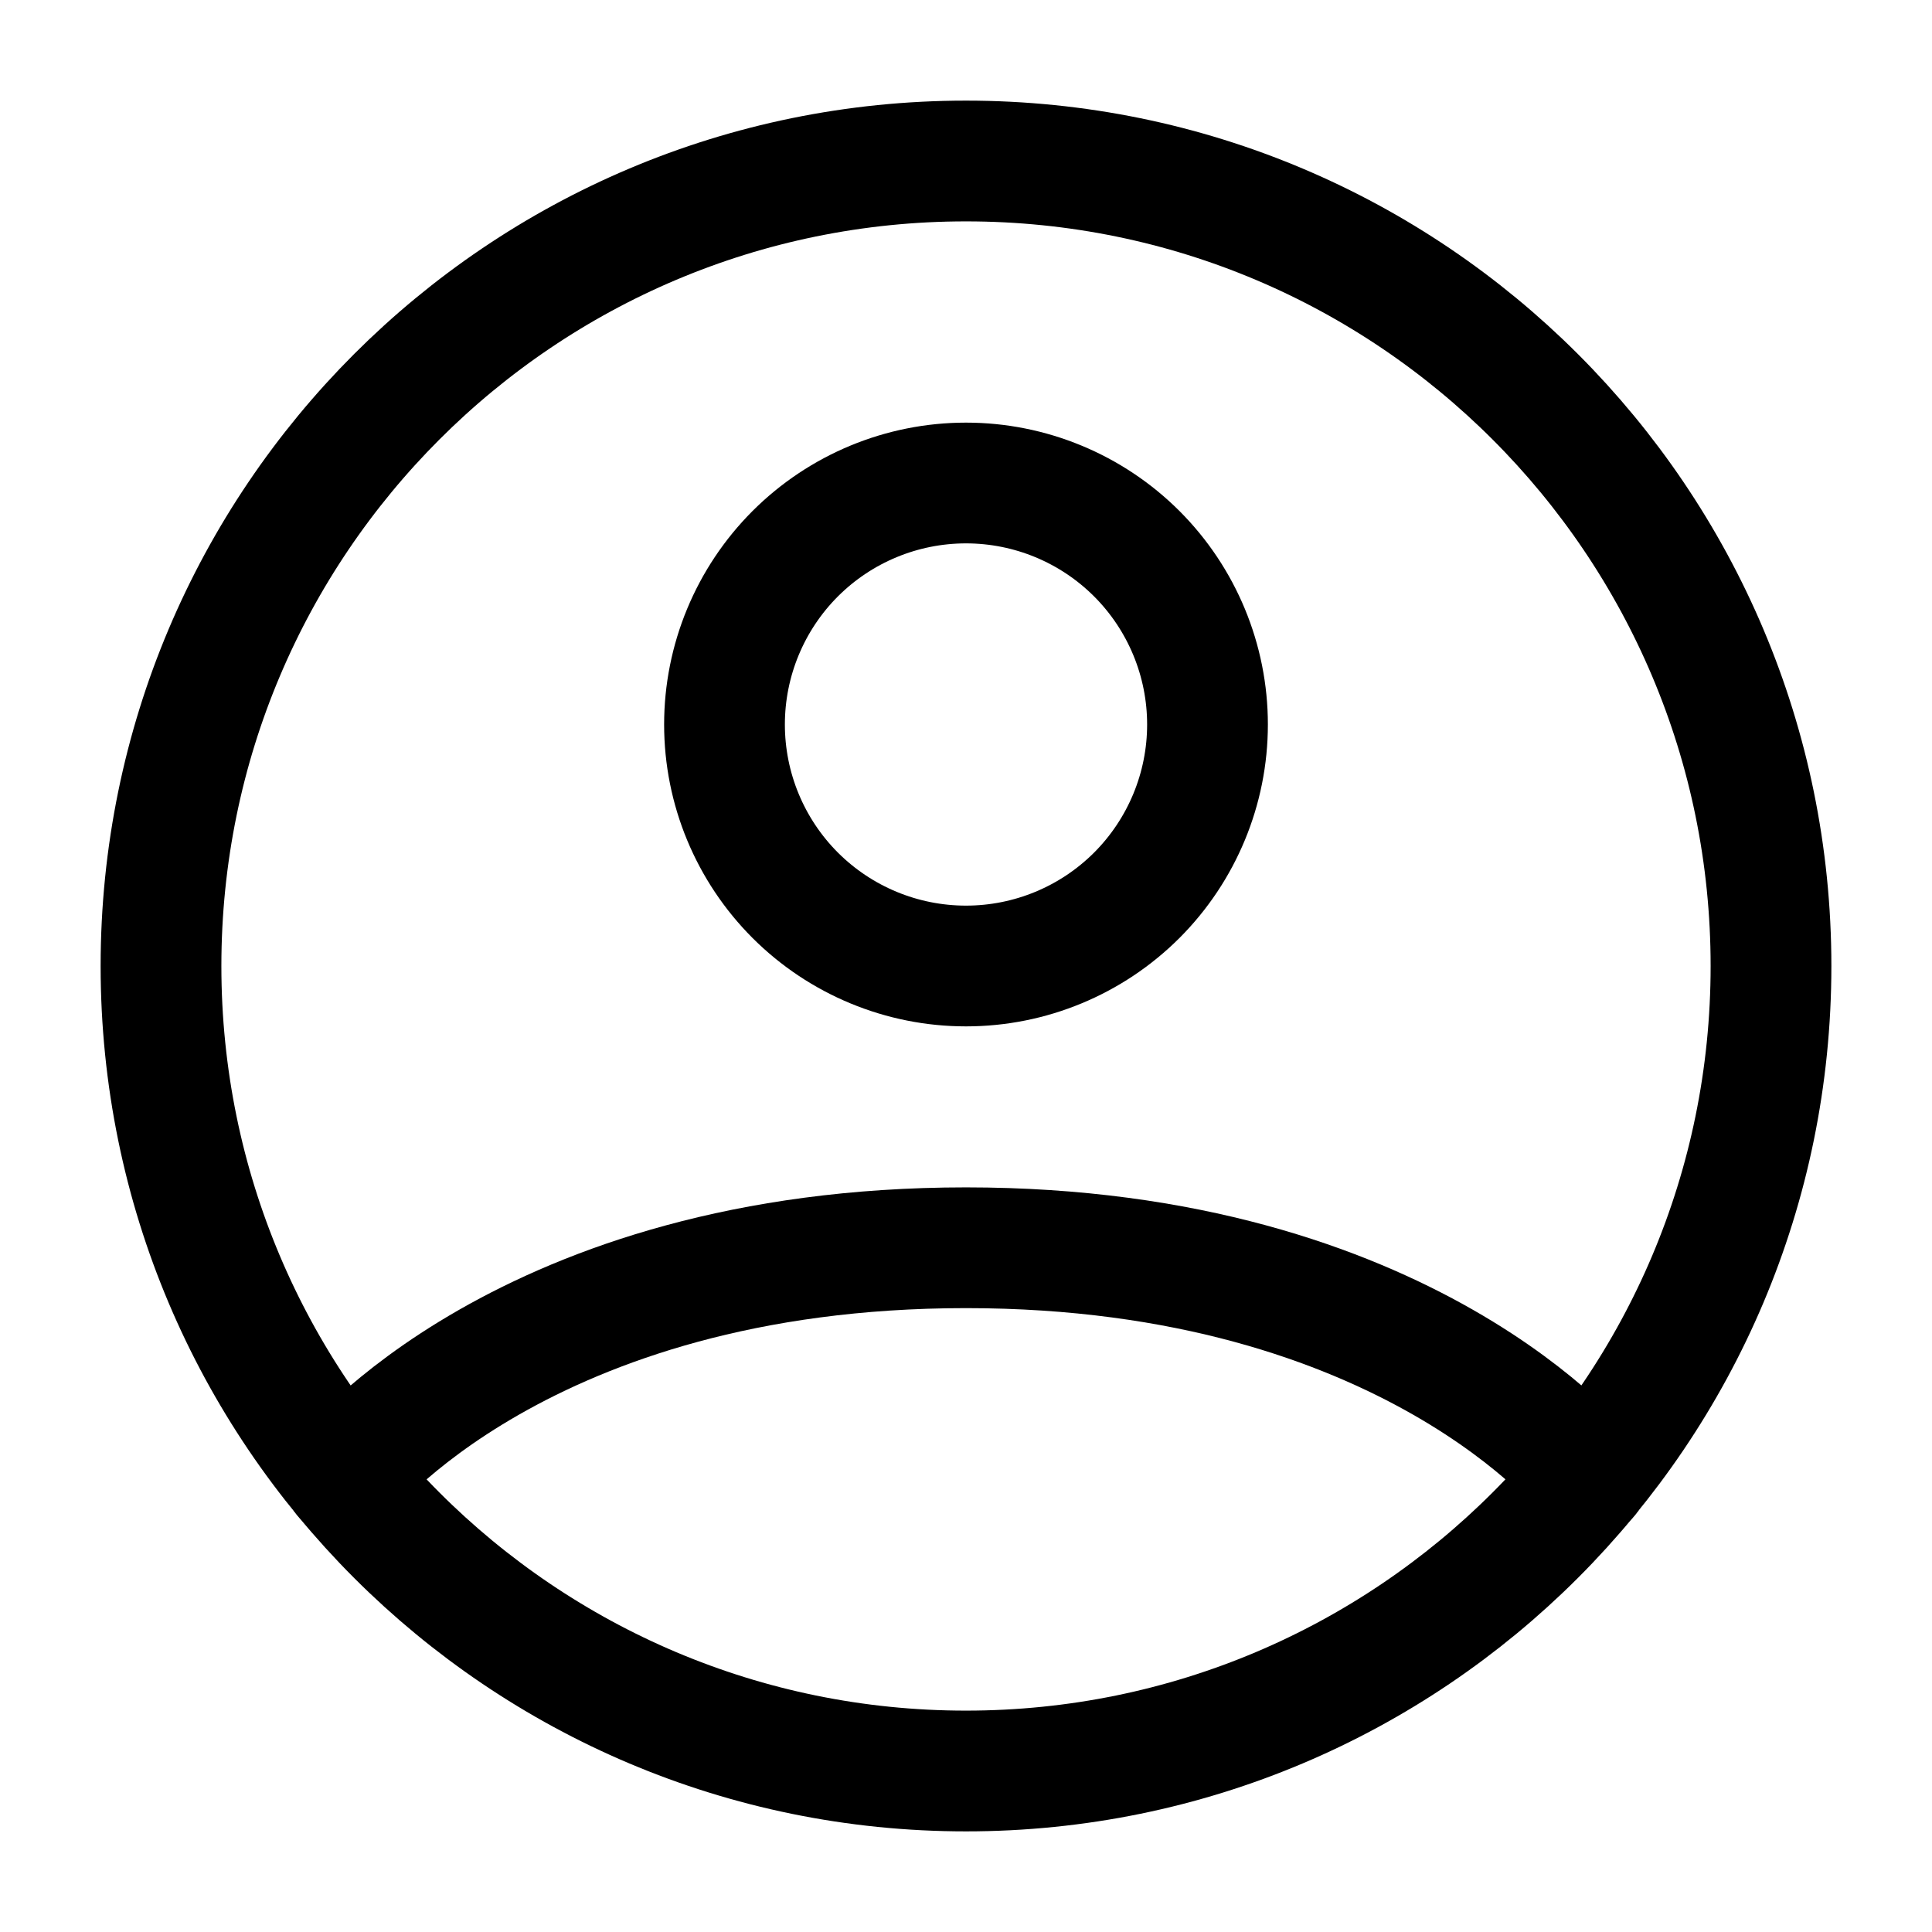 <svg width="30" height="30" viewBox="0 0 30 30" fill="none" xmlns="http://www.w3.org/2000/svg">
<path d="M15 2.5C8.096 2.5 2.5 8.096 2.5 15C2.5 21.904 8.096 27.5 15 27.5C21.904 27.5 27.5 21.904 27.5 15C27.5 8.096 21.904 2.5 15 2.5Z" stroke="black" stroke-width="1.875" stroke-linecap="round" stroke-linejoin="round"/>
<path d="M5.339 22.933C5.339 22.933 8.125 19.375 15 19.375C21.875 19.375 24.663 22.933 24.663 22.933M15 15C15.995 15 16.948 14.605 17.652 13.902C18.355 13.198 18.75 12.245 18.75 11.25C18.75 10.255 18.355 9.302 17.652 8.598C16.948 7.895 15.995 7.5 15 7.5C14.005 7.5 13.052 7.895 12.348 8.598C11.645 9.302 11.25 10.255 11.25 11.25C11.25 12.245 11.645 13.198 12.348 13.902C13.052 14.605 14.005 15 15 15Z" stroke="black" stroke-width="1.875" stroke-linecap="round" stroke-linejoin="round"/>
</svg>
